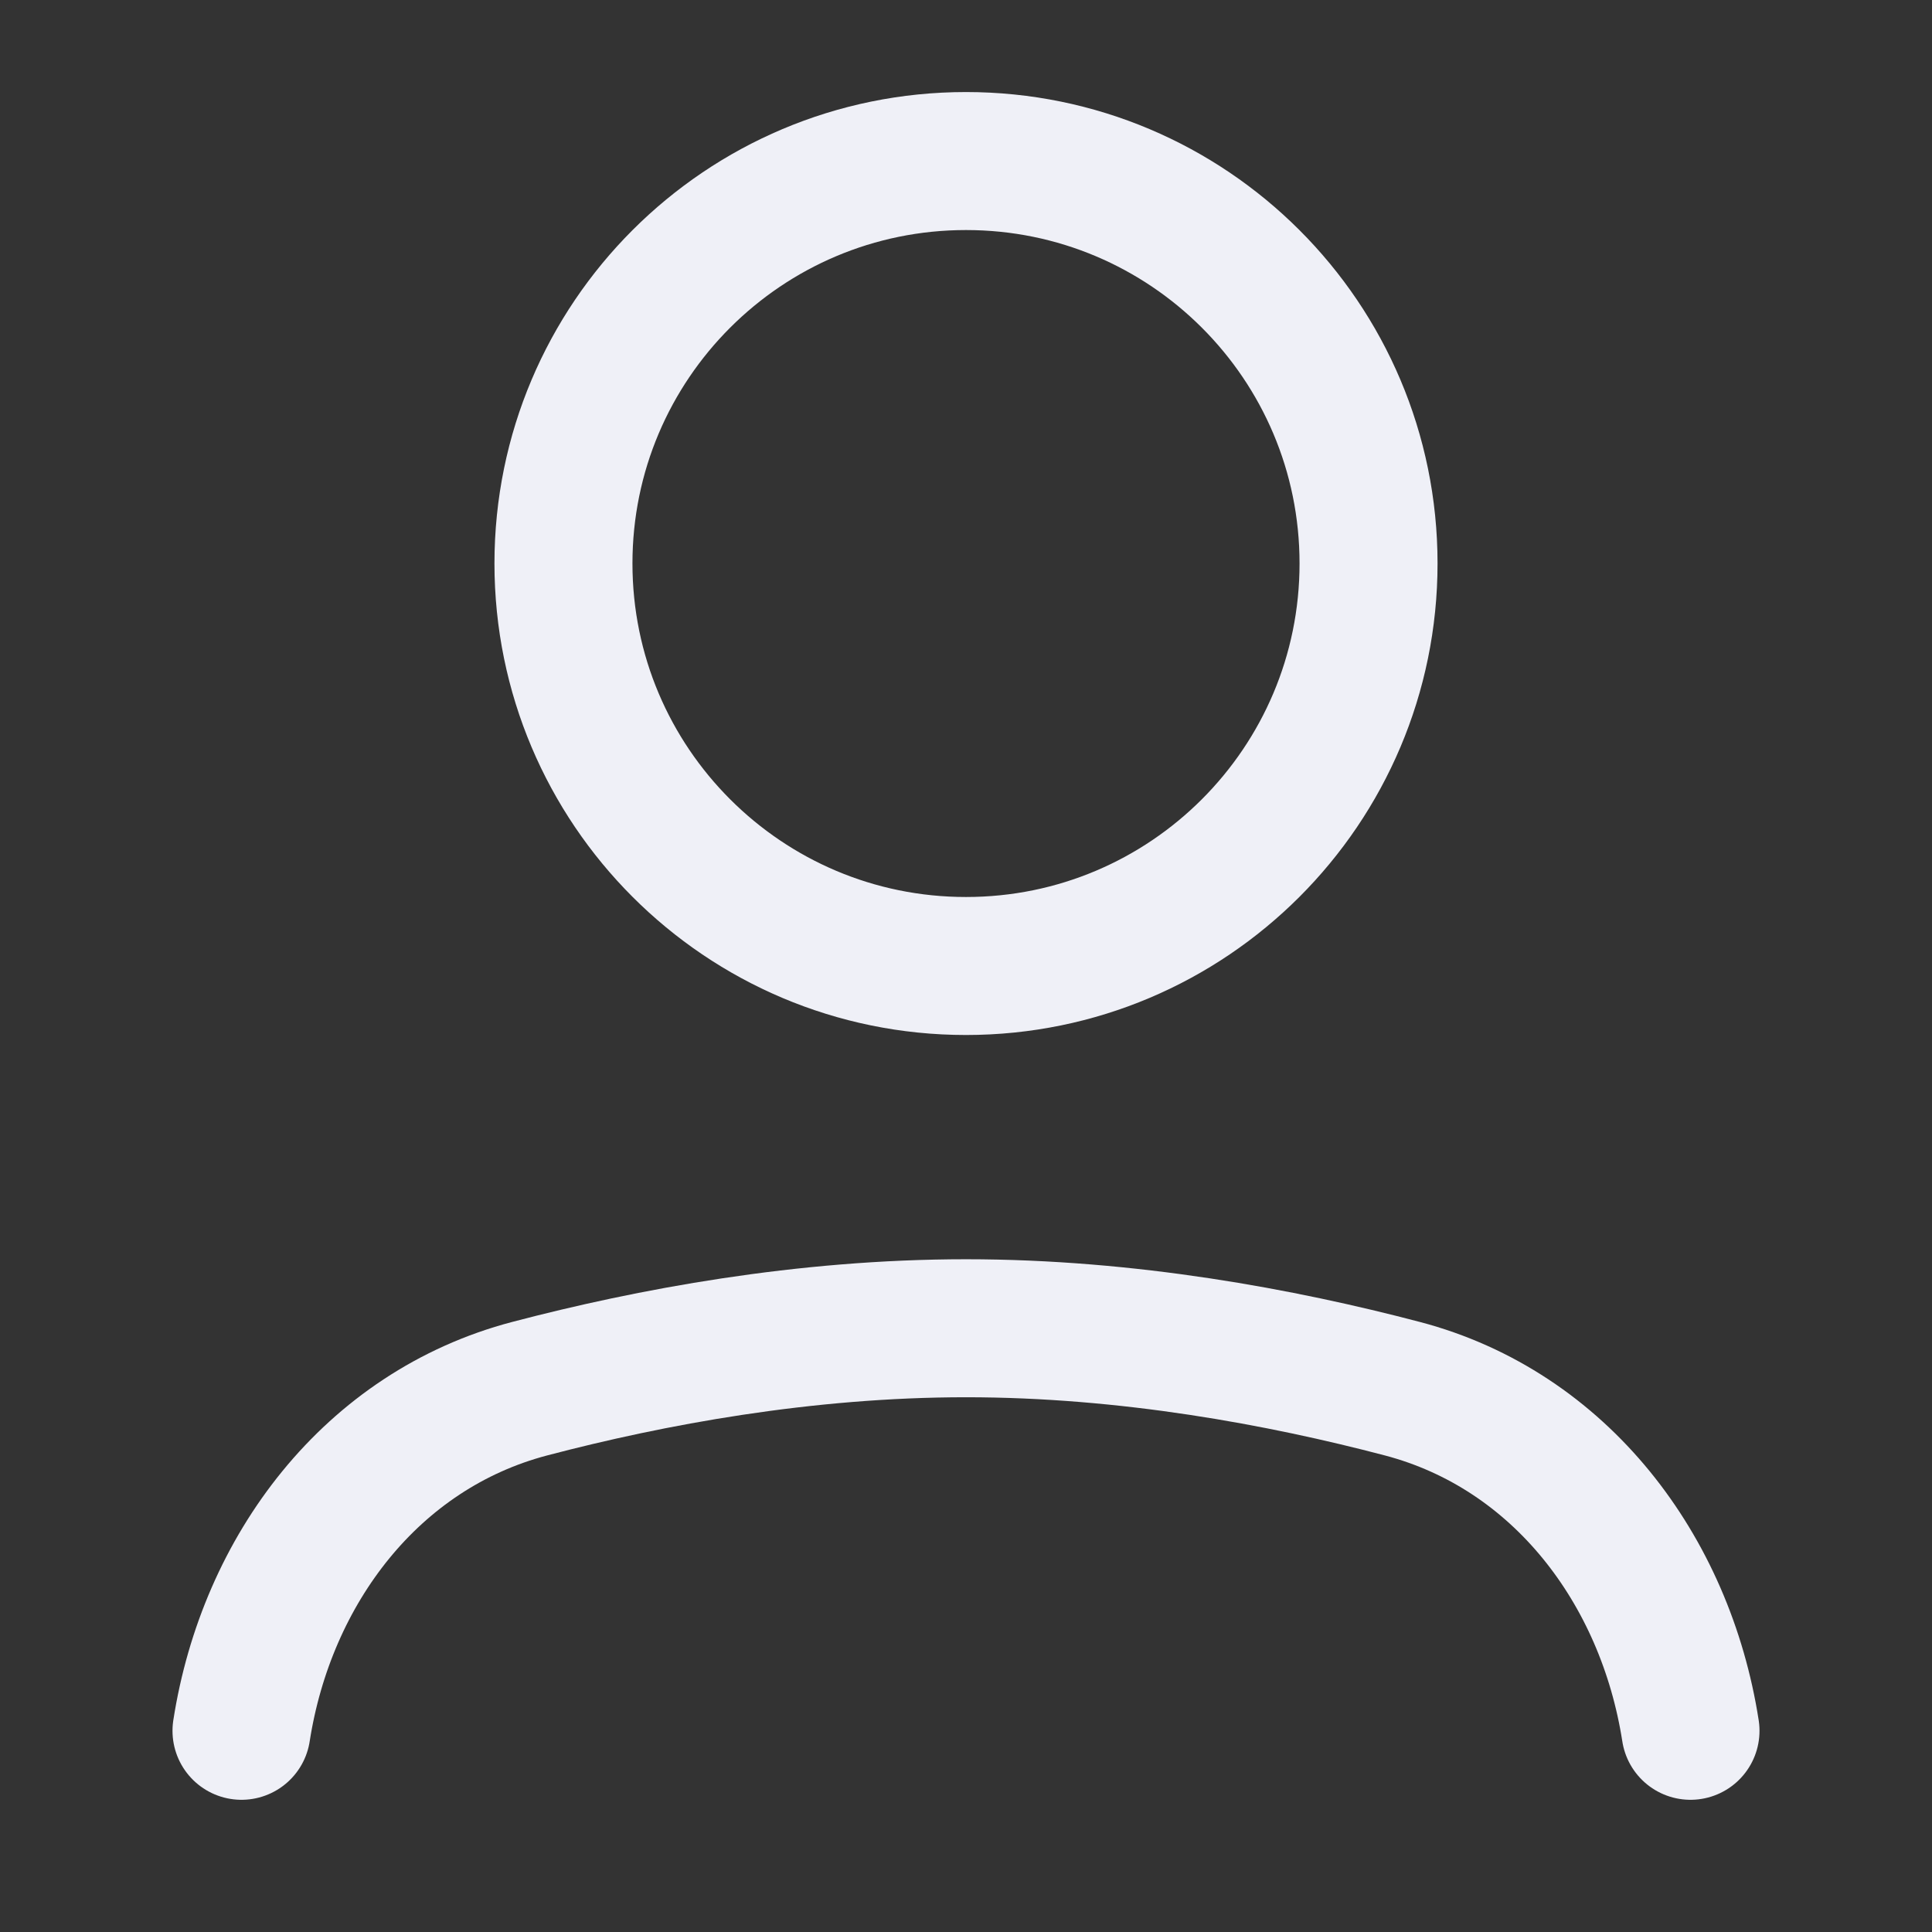 <?xml version="1.0" encoding="UTF-8" standalone="no"?><svg width='14' height='14' viewBox='0 0 14 14' fill='none' xmlns='http://www.w3.org/2000/svg'>
<rect x="0" y="0" width="14" height="14" fill="#333333" stroke="none"/>
<path d='M1.75 12.542V12.542C1.932 11.373 2.694 10.364 3.838 10.063C4.713 9.833 5.827 9.625 7 9.625C8.173 9.625 9.287 9.833 10.162 10.063C11.306 10.364 12.068 11.373 12.25 12.542V12.542' stroke='#EFF0F7' stroke-linecap='round' stroke-linejoin='round'/>
<path d='M7 7C8.611 7 9.917 5.694 9.917 4.083C9.917 2.472 8.611 1.167 7 1.167C5.389 1.167 4.083 2.472 4.083 4.083C4.083 5.694 5.389 7 7 7Z' stroke='#EFF0F7' stroke-linecap='round' stroke-linejoin='round'/>
</svg>

